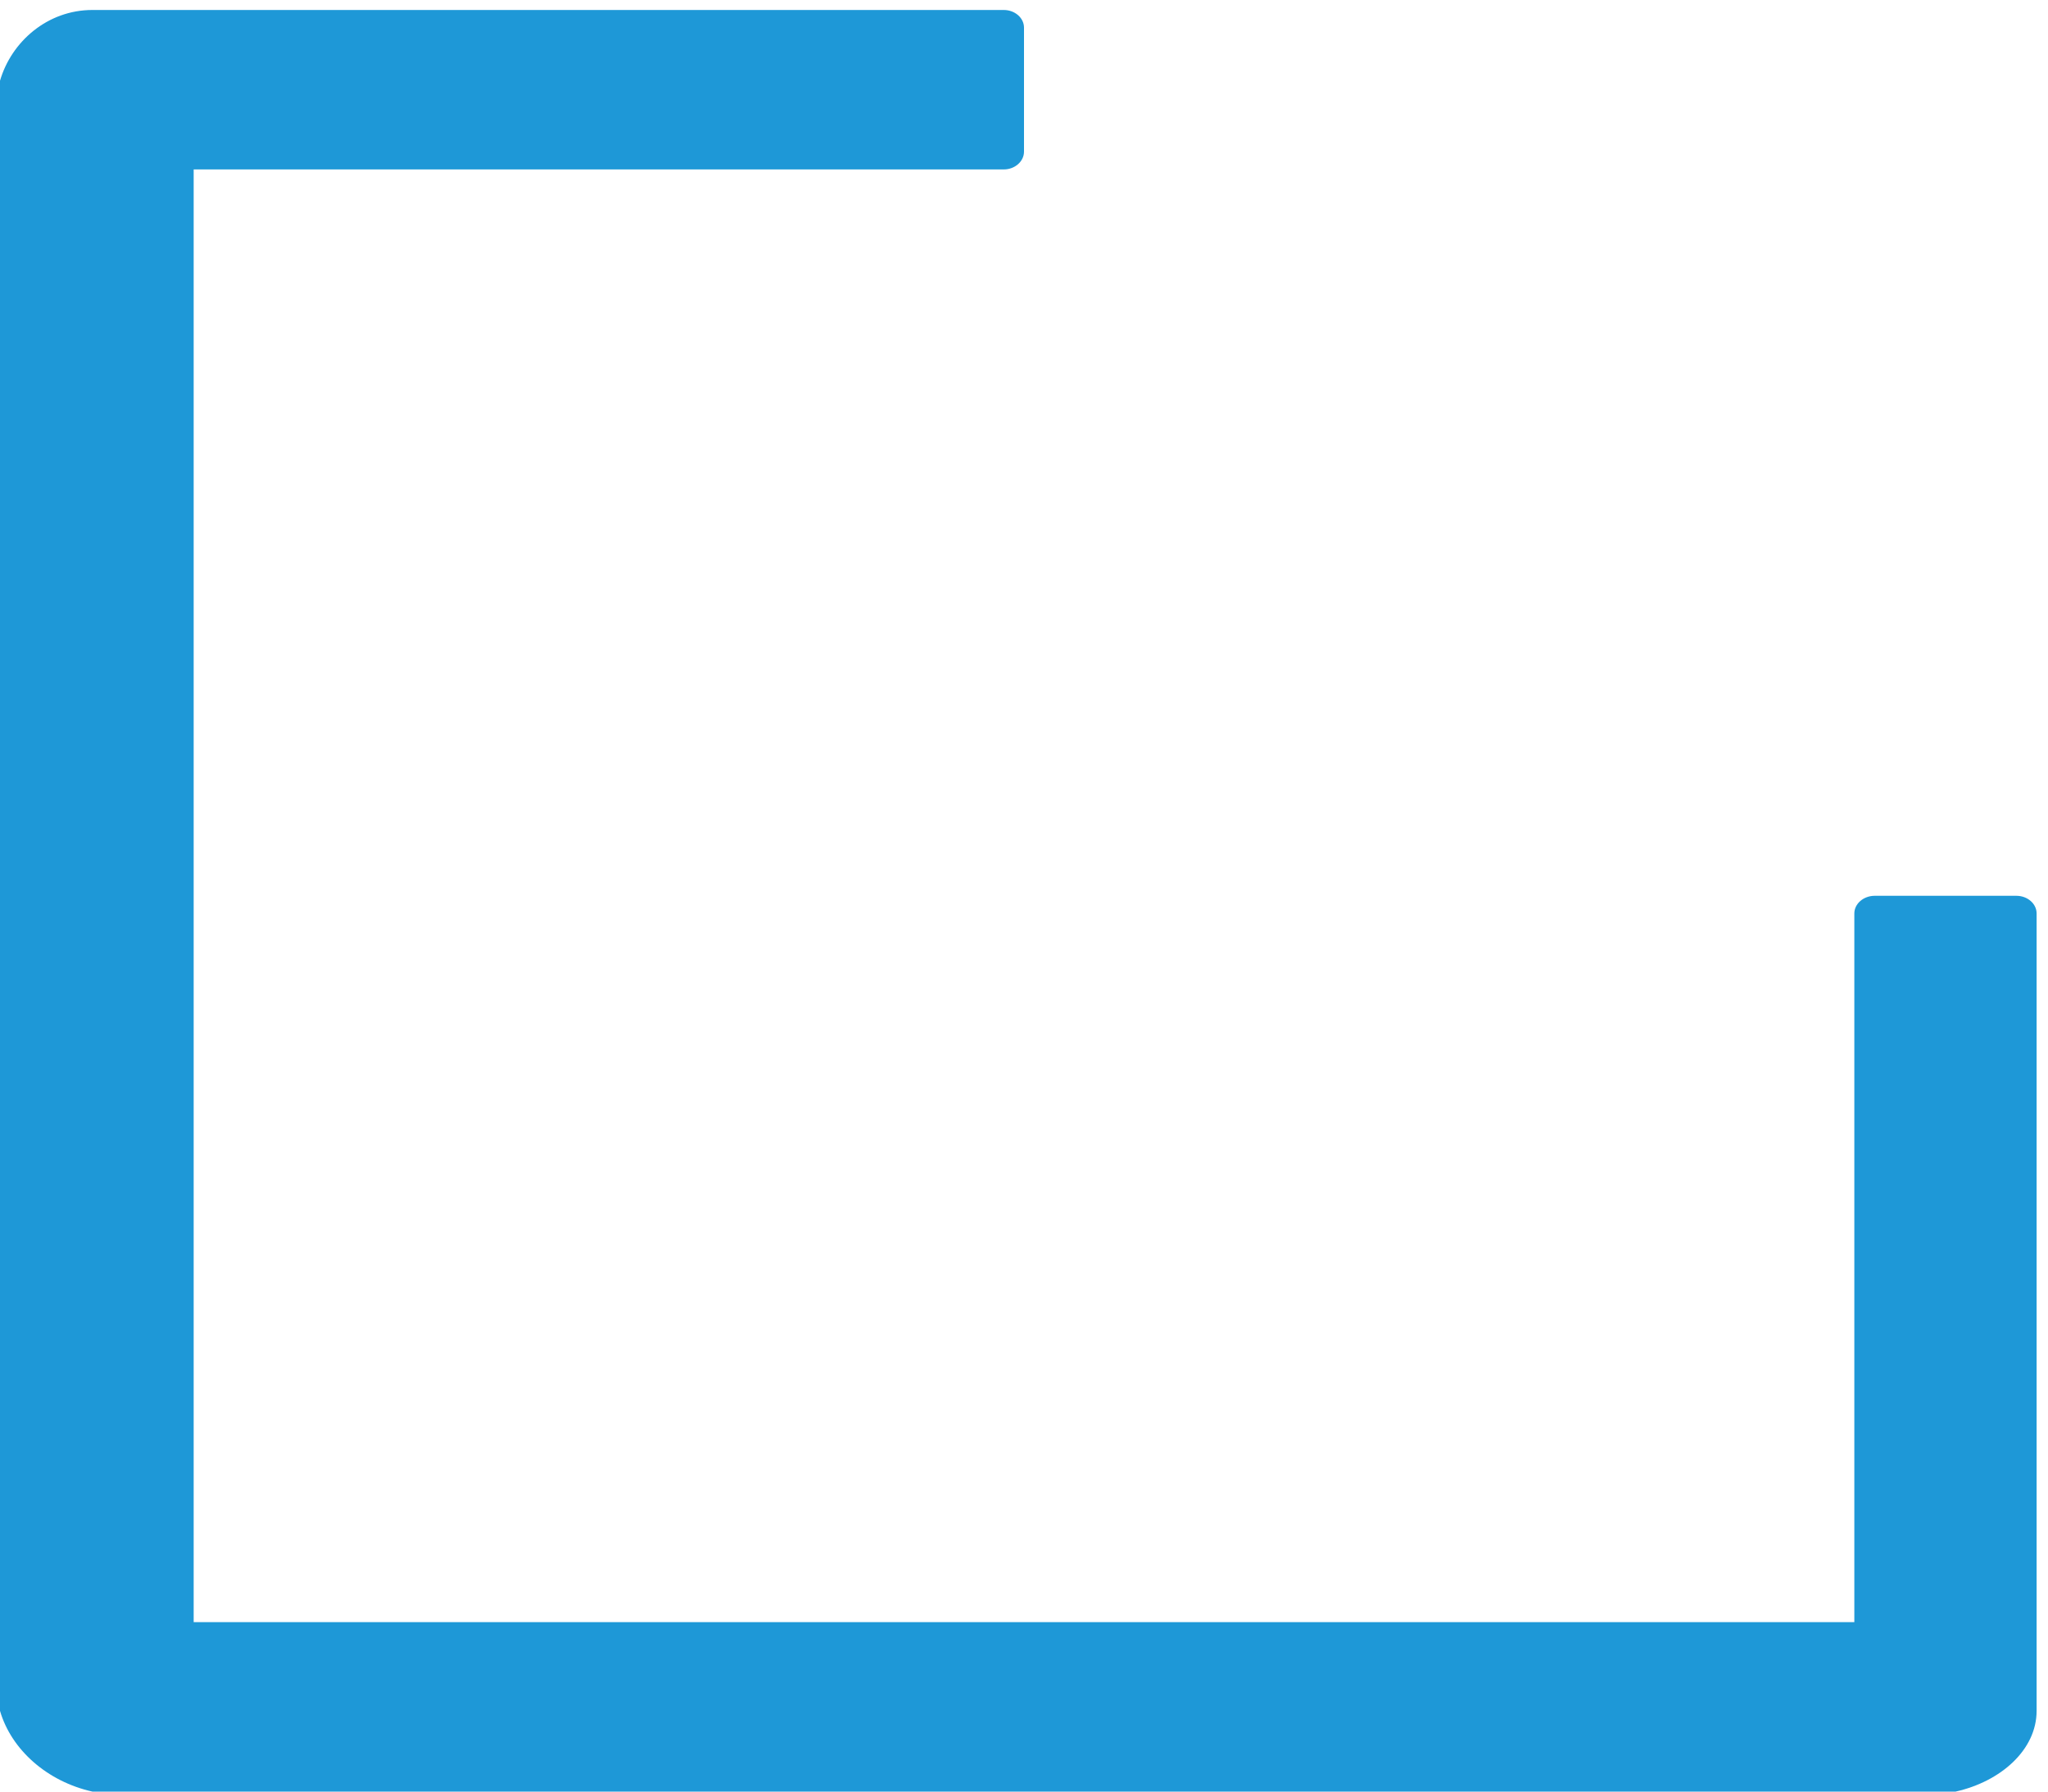 ﻿<?xml version="1.0" encoding="utf-8"?>
<svg version="1.1" xmlns:xlink="http://www.w3.org/1999/xlink" width="16px" height="14px" xmlns="http://www.w3.org/2000/svg">
  <g transform="matrix(1 0 0 1 -262 -209 )">
    <path d="M 15.911 7.138  C 15.911 7.062  15.84 7  15.753 7  L 14.646 7  C 14.559 7  14.487 7.062  14.487 7.138  L 14.487 12.676  L 1.513 12.676  L 1.513 1.324  L 7.842 1.324  C 7.929 1.324  8 1.261  8 1.185  L 8 0.216  C 8 0.14  7.929 0.078  7.842 0.078  L 0.722 0.078  C 0.371 0.078  0.089 0.325  0 0.631  L 0 13.369  C 0.089 13.675  0.371 13.922  0.722 14  L 15.278 14  C 15.629 13.922  15.911 13.675  15.911 13.369  L 15.911 7.138  Z " fill-rule="nonzero" fill="#1e98d7" stroke="none" transform="matrix(1 0 0 1 262 209 )" />
  </g>
</svg>